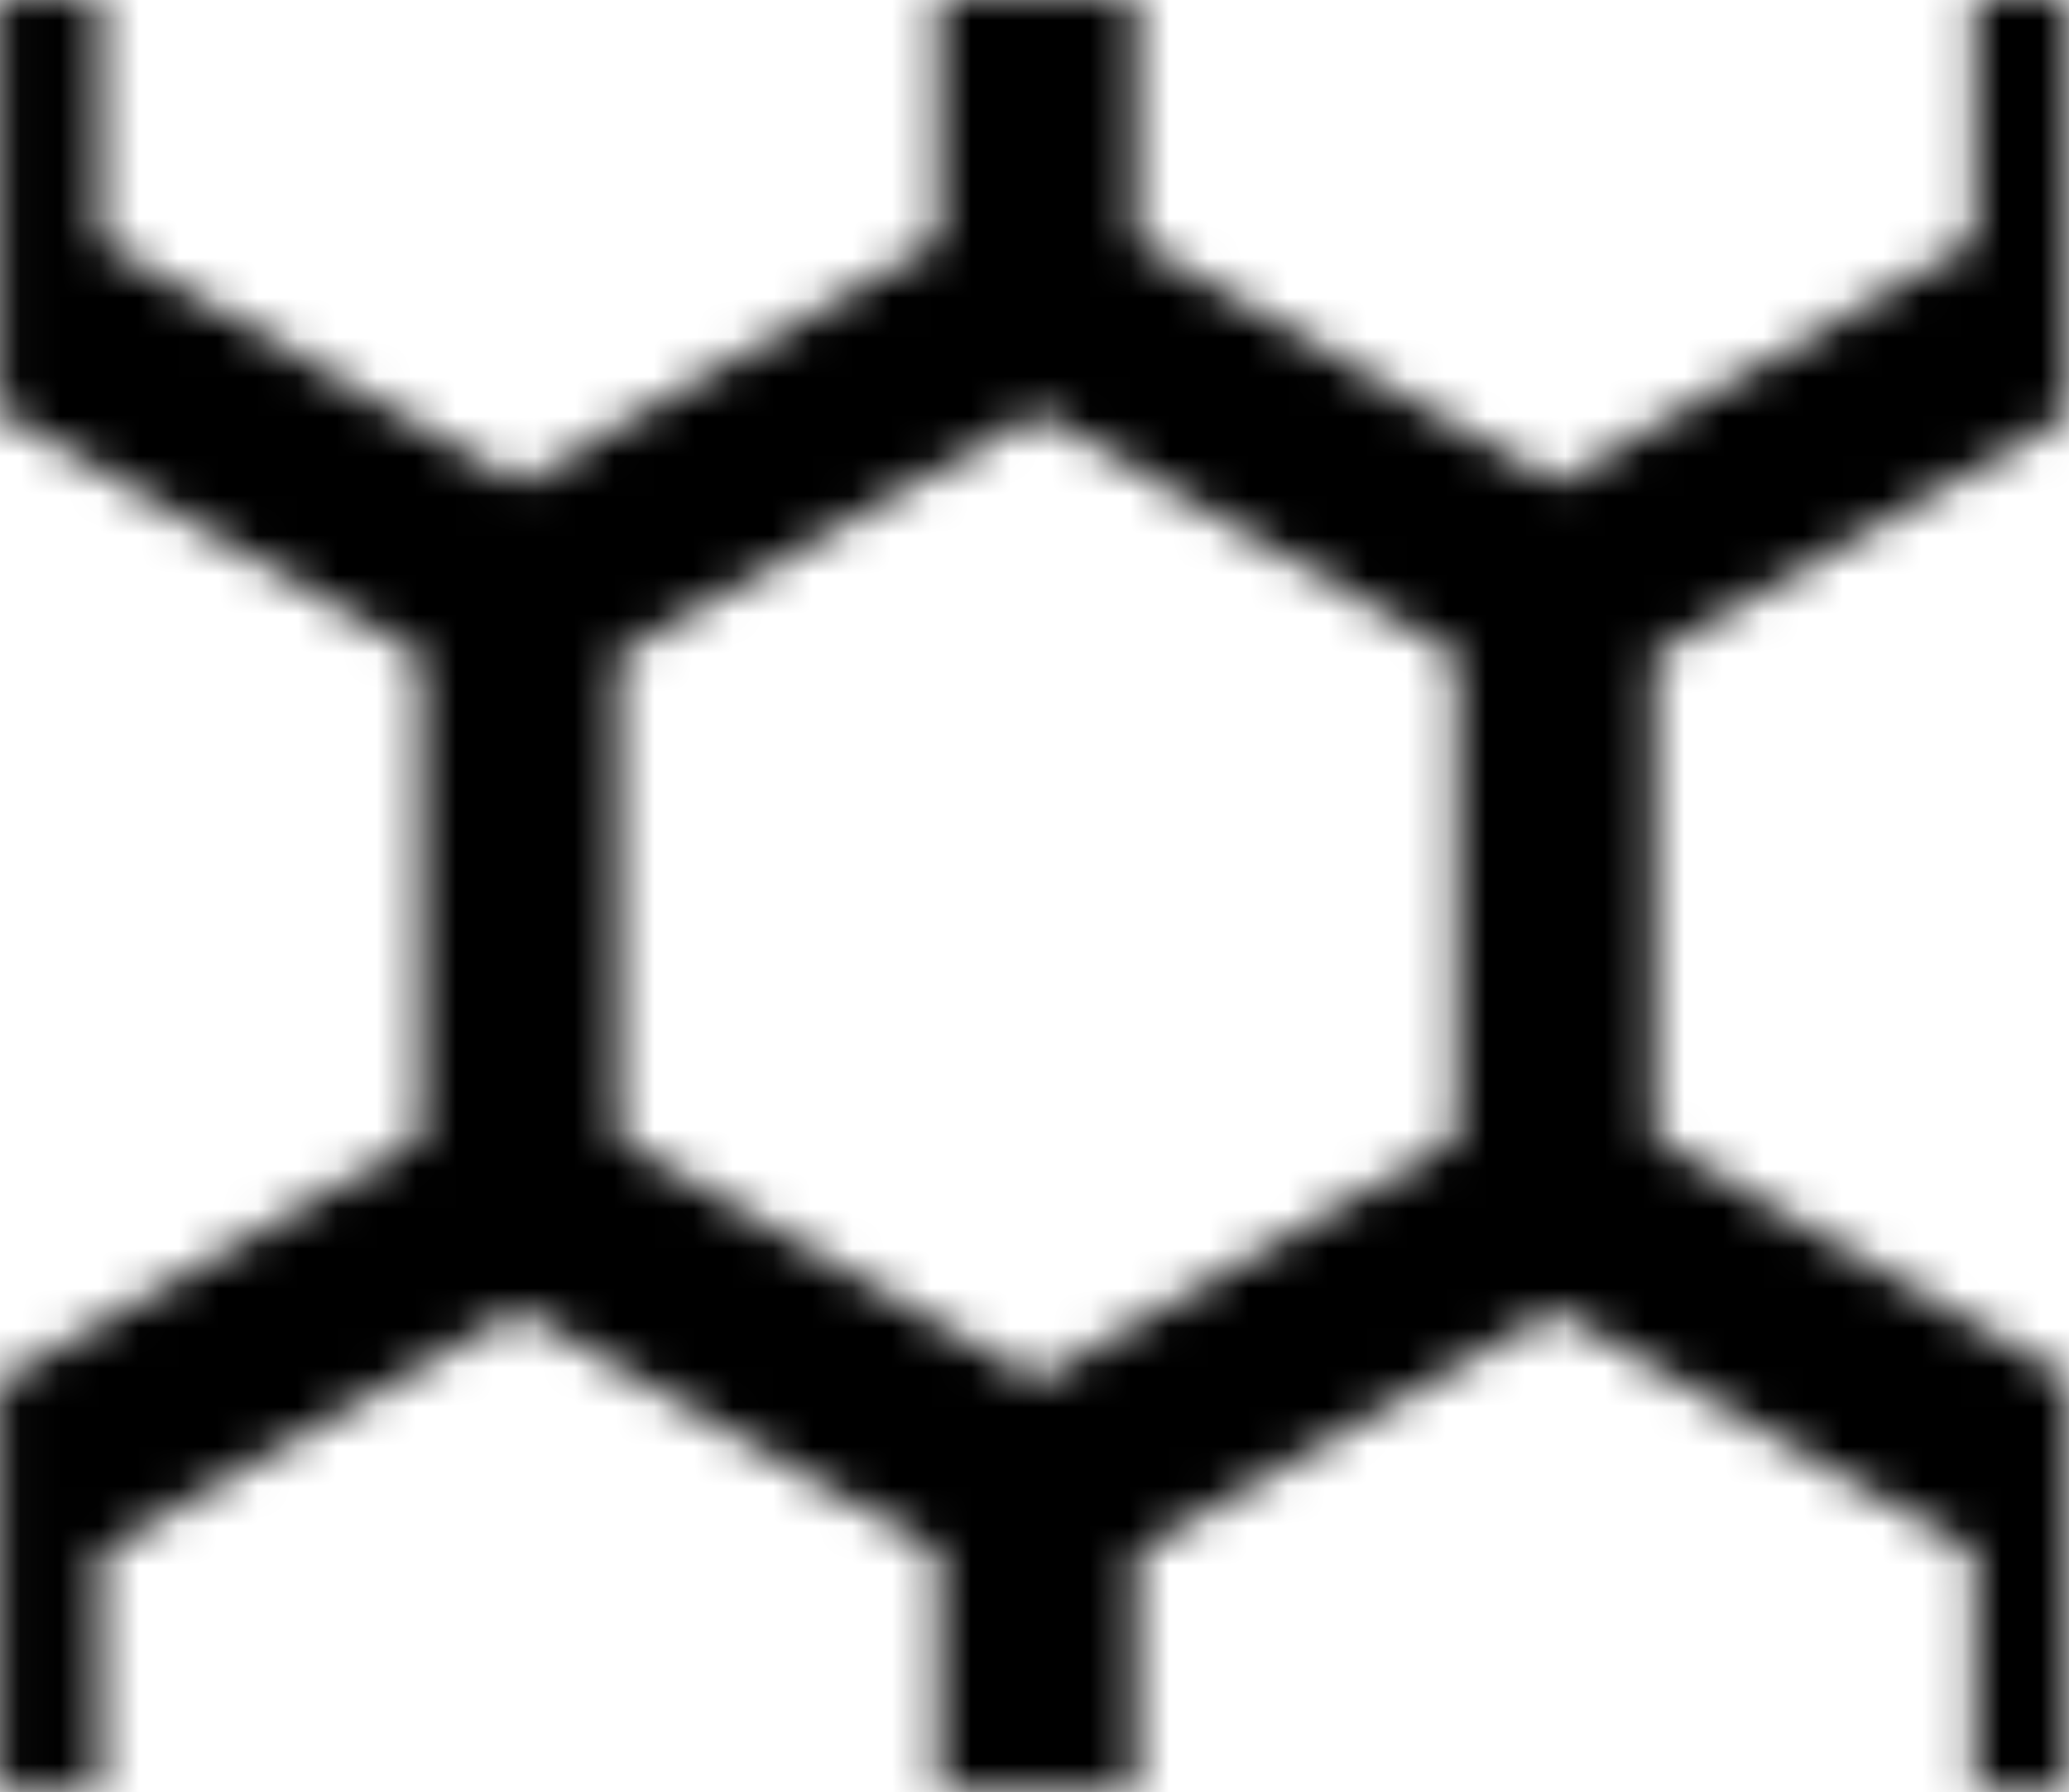 <?xml version="1.0" encoding="UTF-8"?>
<svg width="13.835mm" height="11.982mm" version="1.1" viewBox="0 0 13.835 11.982" xmlns="http://www.w3.org/2000/svg" xmlns:cc="http://creativecommons.org/ns#" xmlns:dc="http://purl.org/dc/elements/1.1/" xmlns:rdf="http://www.w3.org/1999/02/22-rdf-syntax-ns#">
 <defs>
  <clipPath id="clipPath6435">
   <path d="m52.488-61.184h13.835v11.982h-13.835z" fill="none" stroke="#000" stroke-width=".265px"/>
  </clipPath>
  <pattern id="pattern6439" width="52.291" height="45.285" patternUnits="userSpaceOnUse">
   <path transform="matrix(3.78 0 0 3.78 -198.38 231.25)" d="m69.782-45.208 3.459-1.997v-3.994l-3.459-1.997-3.459 1.997 6e-6 3.994zm-6.918 0 3.459-1.997v-3.994l-3.459-1.997-3.459 1.997 5e-6 3.994zm-6.918 0 3.459-1.997v-3.994l-3.459-1.997-3.459 1.997 6e-6 3.994zm-6.918 0 3.459-1.997v-3.994l-3.459-1.997-3.459 1.997 5e-6 3.994zm17.294-5.991 3.459-1.997v-3.994l-3.459-1.997-3.459 1.997 6e-6 3.994zm-6.918 0 3.459-1.997v-3.994l-3.459-1.997-3.459 1.997 5e-6 3.994zm-6.918 0 3.459-1.997v-3.994l-3.459-1.997-3.459 1.997 6e-6 3.994zm-6.918 0 3.459-1.997v-3.994l-3.459-1.997m24.212 1.997 3.459-1.997v-3.994l-3.459-1.997-3.459 1.997 6e-6 3.994zm-6.918 0 3.459-1.997v-3.994l-3.459-1.997-3.459 1.997 5e-6 3.994zm-6.918 0 3.459-1.997v-3.994l-3.459-1.997-3.459 1.997 6e-6 3.994zm-6.918 0 3.459-1.997v-3.994l-3.459-1.997-3.459 1.997 5e-6 3.994z" clip-path="url(#clipPath6435)" fill="none" stroke="#000" stroke-width="1.323"/>
  </pattern>
 </defs>
 <g transform="translate(-52.488 61.184)">
  <rect transform="matrix(.265 0 0 .265 52.488 -61.184)" width="52.291" height="45.285" fill="url(#pattern6439)"/>
 </g>
</svg>
